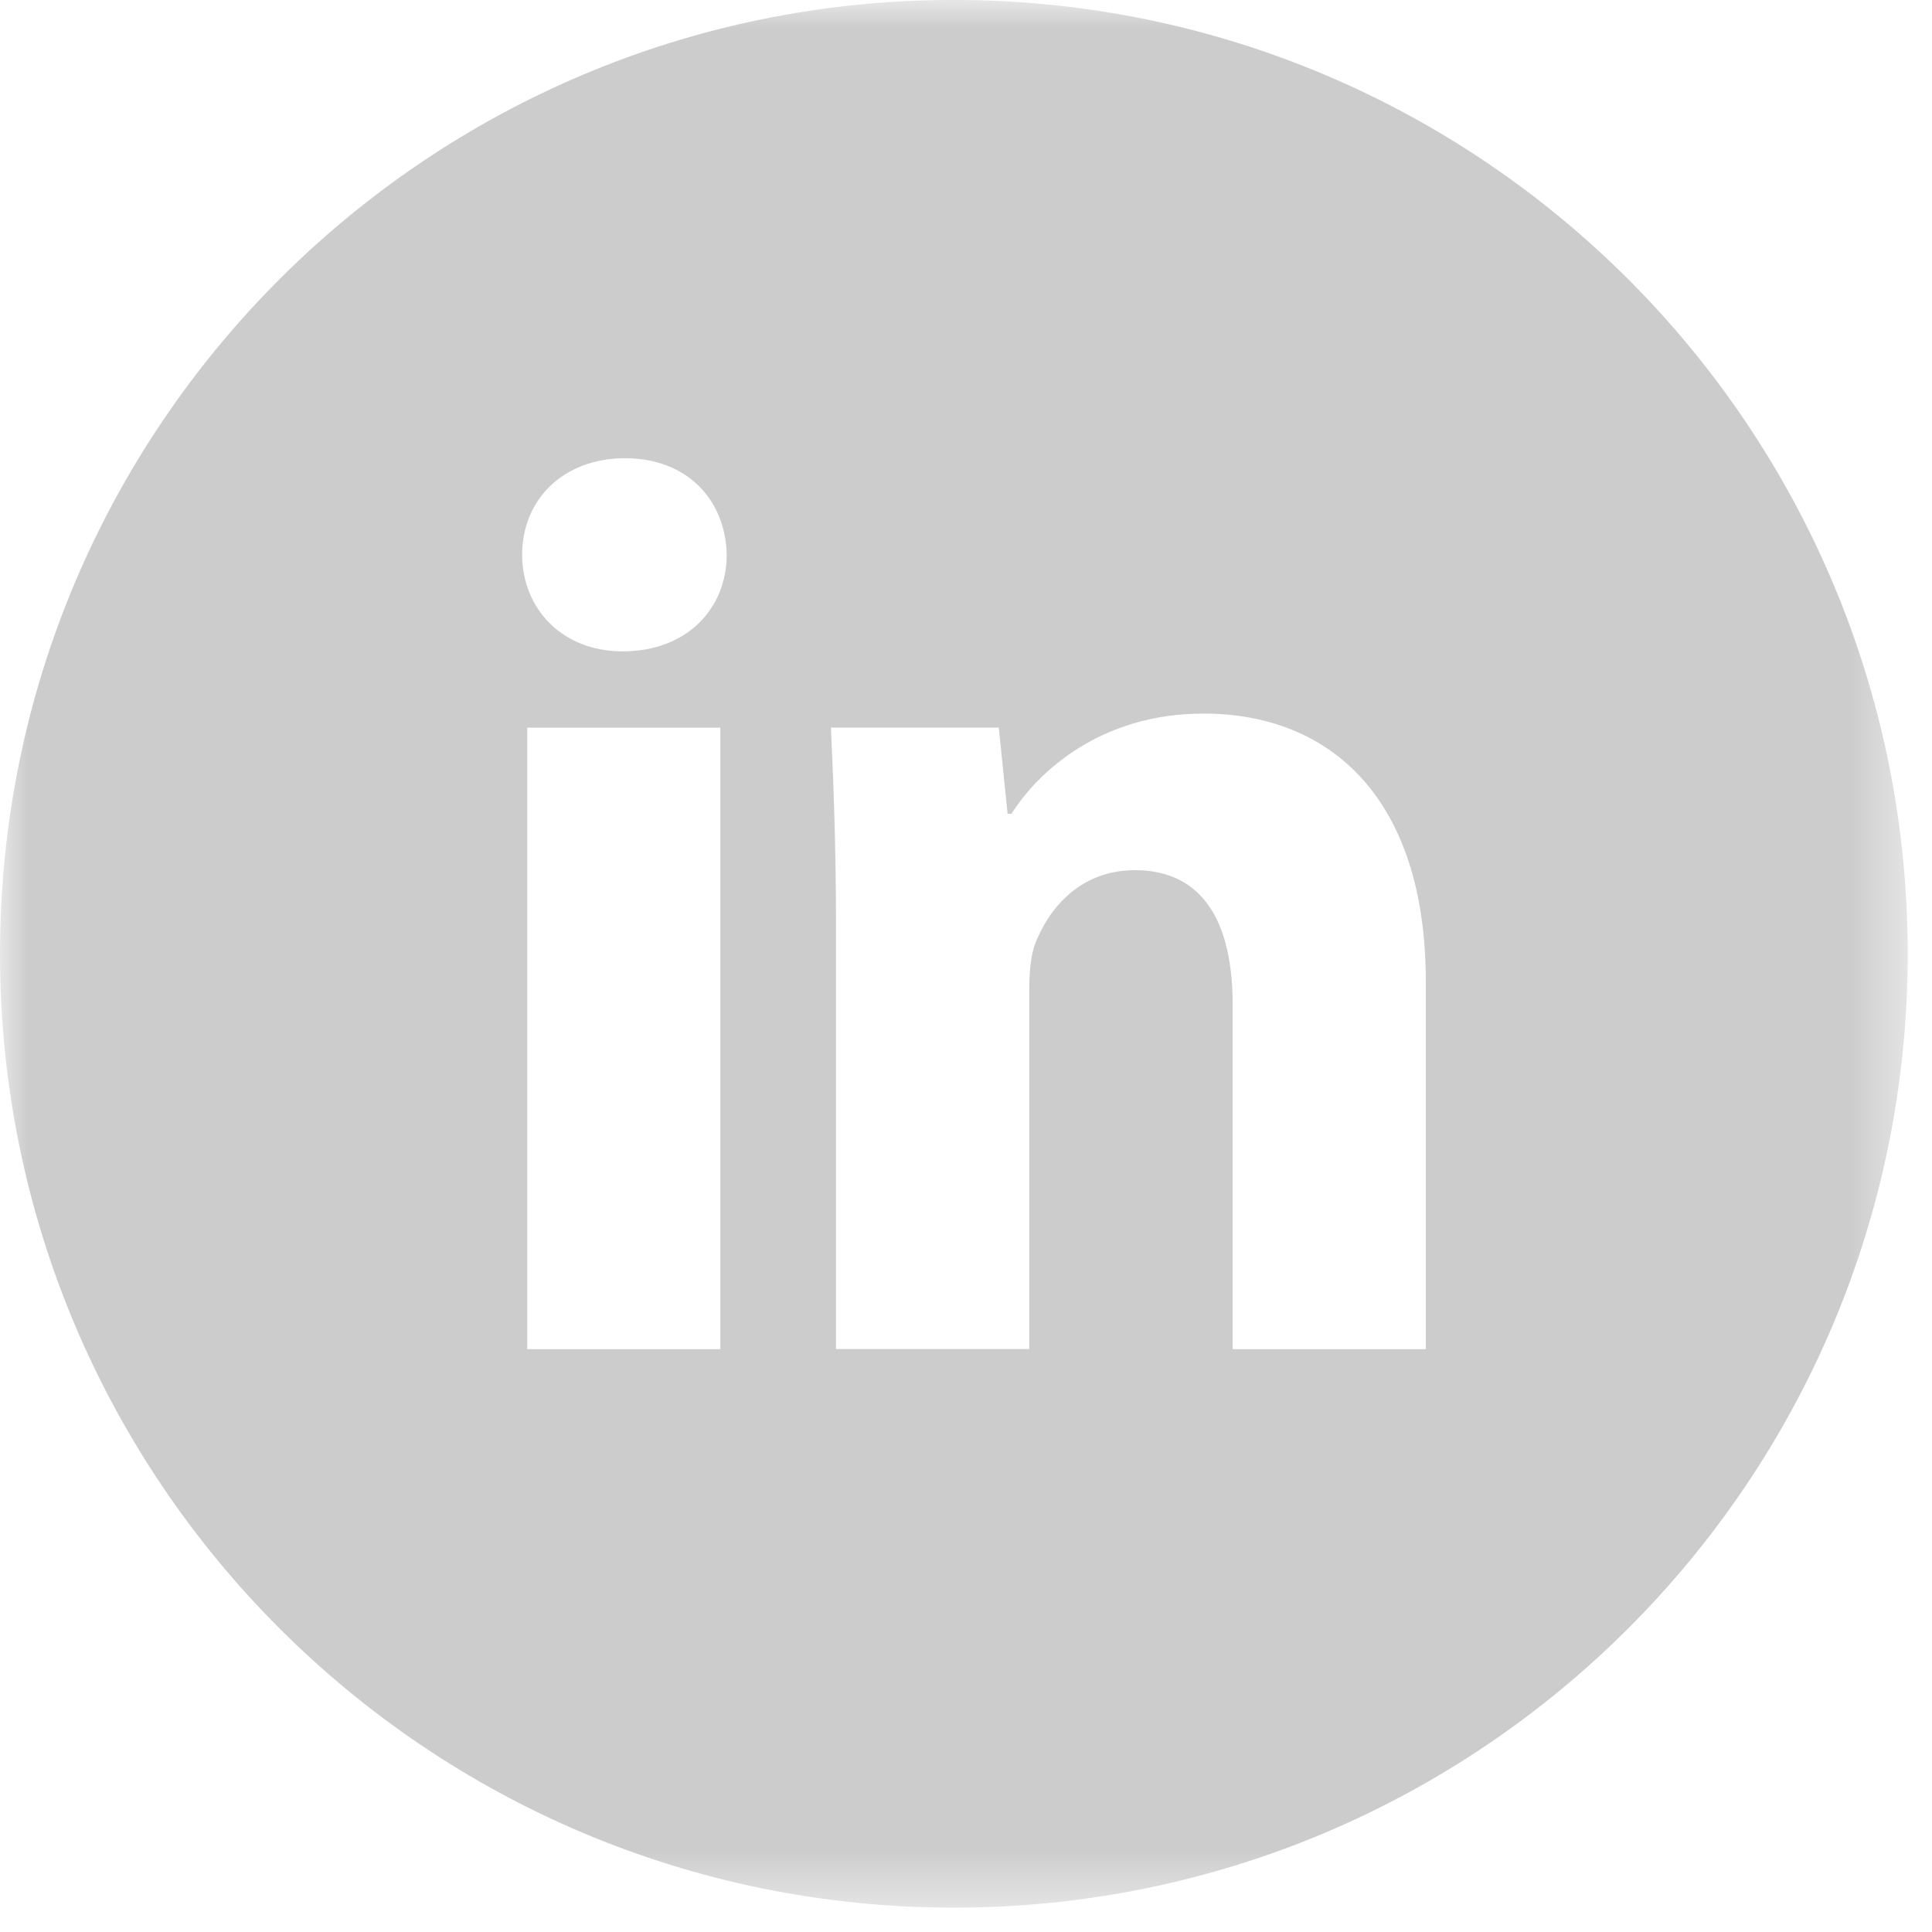 <?xml version="1.0" encoding="UTF-8"?>
<svg width="35px" height="35px" viewBox="0 0 35 35" version="1.1" xmlns="http://www.w3.org/2000/svg" xmlns:xlink="http://www.w3.org/1999/xlink">
    <!-- Generator: Sketch 47 (45396) - http://www.bohemiancoding.com/sketch -->
    <title>Page 1</title>
    <desc>Created with Sketch.</desc>
    <defs>
        <polygon id="path-1" points="34.56 17.28 34.56 -3.55271368e-15 0 -3.55271368e-15 0 17.28 0 34.559 34.56 34.559 34.56 17.28"></polygon>
    </defs>
    <g id="Page-1" stroke="none" stroke-width="1" fill="none" fill-rule="evenodd" opacity="0.2">
        <g id="Menu_01" transform="translate(-950, -4218)">
            <g id="Page-1" transform="translate(950, 4218)">
                <mask id="mask-2" fill="white">
                    <use xlink:href="#path-1"></use>
                </mask>
                <g id="Clip-2"></g>
                <path d="M25.83,24.441 L22.331,24.441 L22.331,18.203 C22.331,16.75 21.823,15.764 20.558,15.764 C19.591,15.764 19.017,16.43 18.763,17.072 C18.67,17.302 18.646,17.625 18.646,17.949 L18.646,24.439 L15.145,24.439 L15.145,16.771 C15.145,15.366 15.1,14.192 15.053,13.181 L18.094,13.181 L18.254,14.743 L18.324,14.743 C18.785,14.01 19.913,12.927 21.802,12.927 C24.104,12.927 25.83,14.467 25.83,17.783 L25.83,24.441 Z M11.279,11.8 C10.174,11.8 9.459,11.017 9.459,10.047 C9.459,9.06 10.195,8.301 11.324,8.301 C12.452,8.301 13.144,9.06 13.165,10.047 C13.165,11.017 12.452,11.8 11.279,11.8 L11.279,11.8 Z M9.551,24.441 L13.05,24.441 L13.05,13.182 L9.551,13.182 L9.551,24.441 Z M17.28,-0.001 C7.736,-0.001 0,7.737 0,17.279 C0,26.823 7.736,34.559 17.28,34.559 C26.824,34.559 34.56,26.823 34.56,17.279 C34.56,7.737 26.824,-0.001 17.28,-0.001 L17.28,-0.001 Z" id="Fill-1" fill="#000000" mask="url(#mask-2)"></path>
            </g>
        </g>
    </g>
</svg>